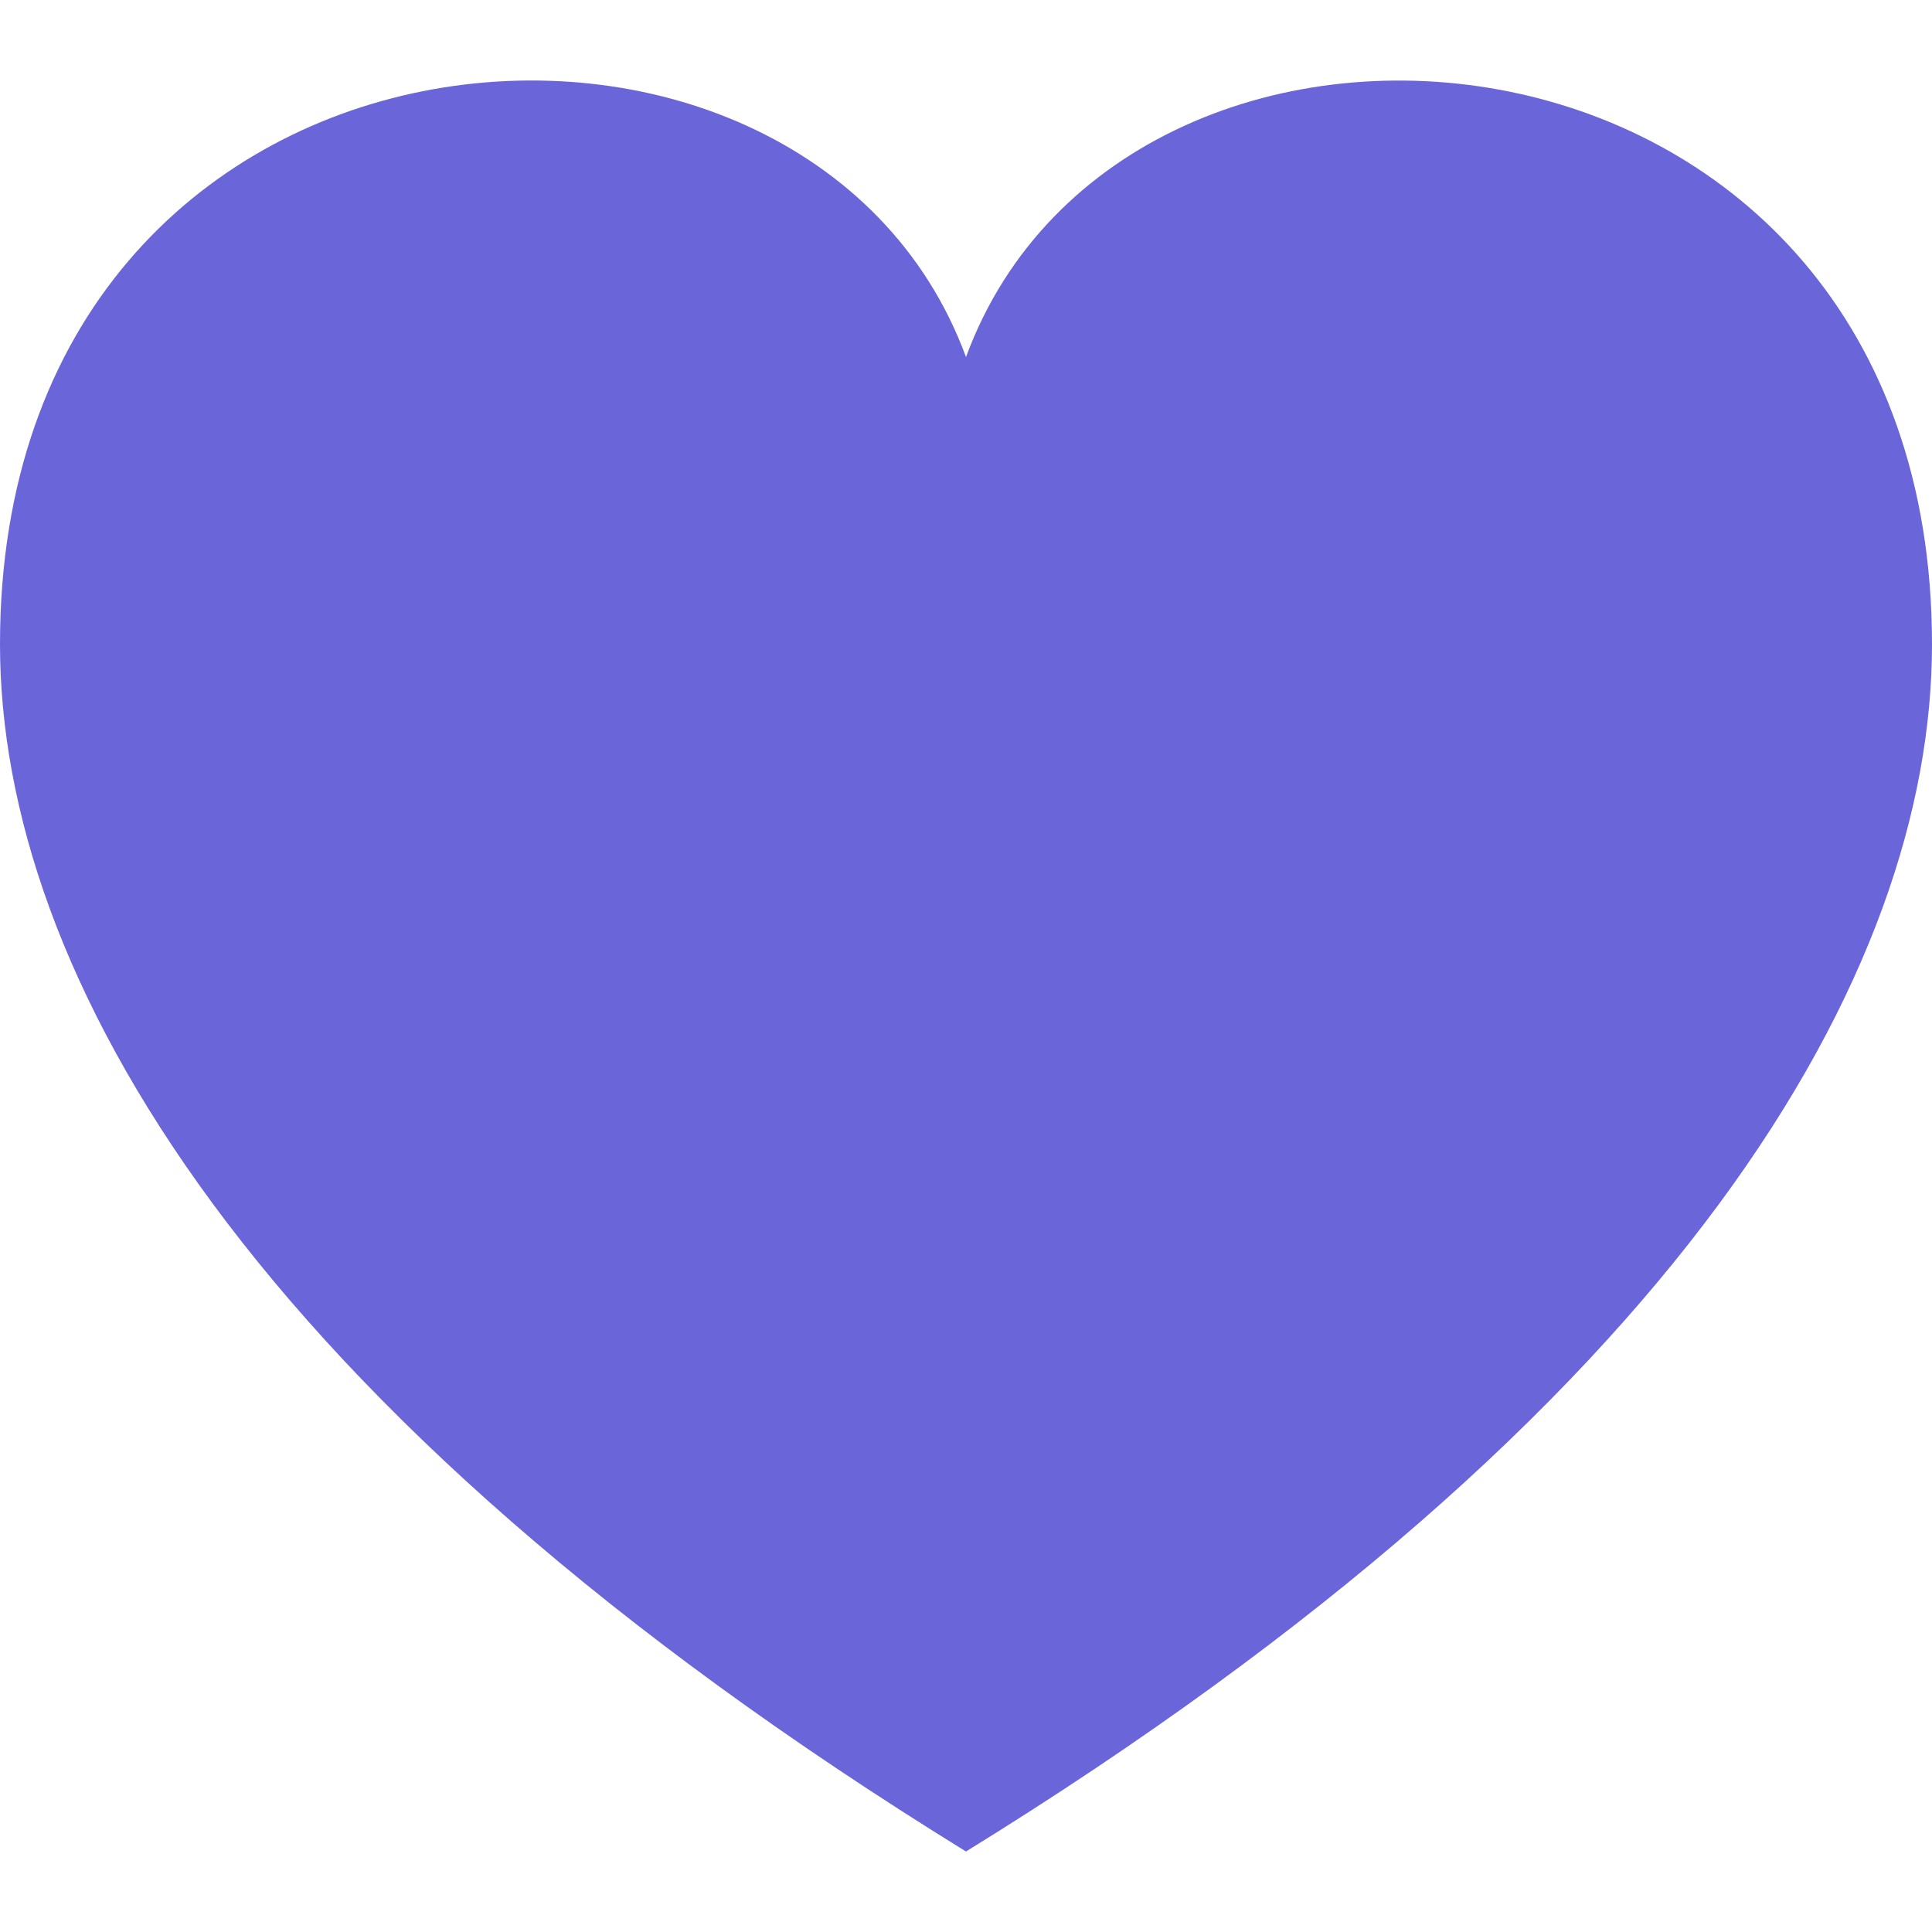 <svg xmlns="http://www.w3.org/2000/svg" width="24" height="24" viewBox="0 0 24 24" fill="#6A66D9">
  <path d="M12 4.435c-1.989-5.399-12-4.597-12 3.568 0 4.068 3.06 9.481 12 14.997 8.94-5.516 12-10.929 12-14.997 0-8.118-10-8.999-12-3.568z"/>
</svg>